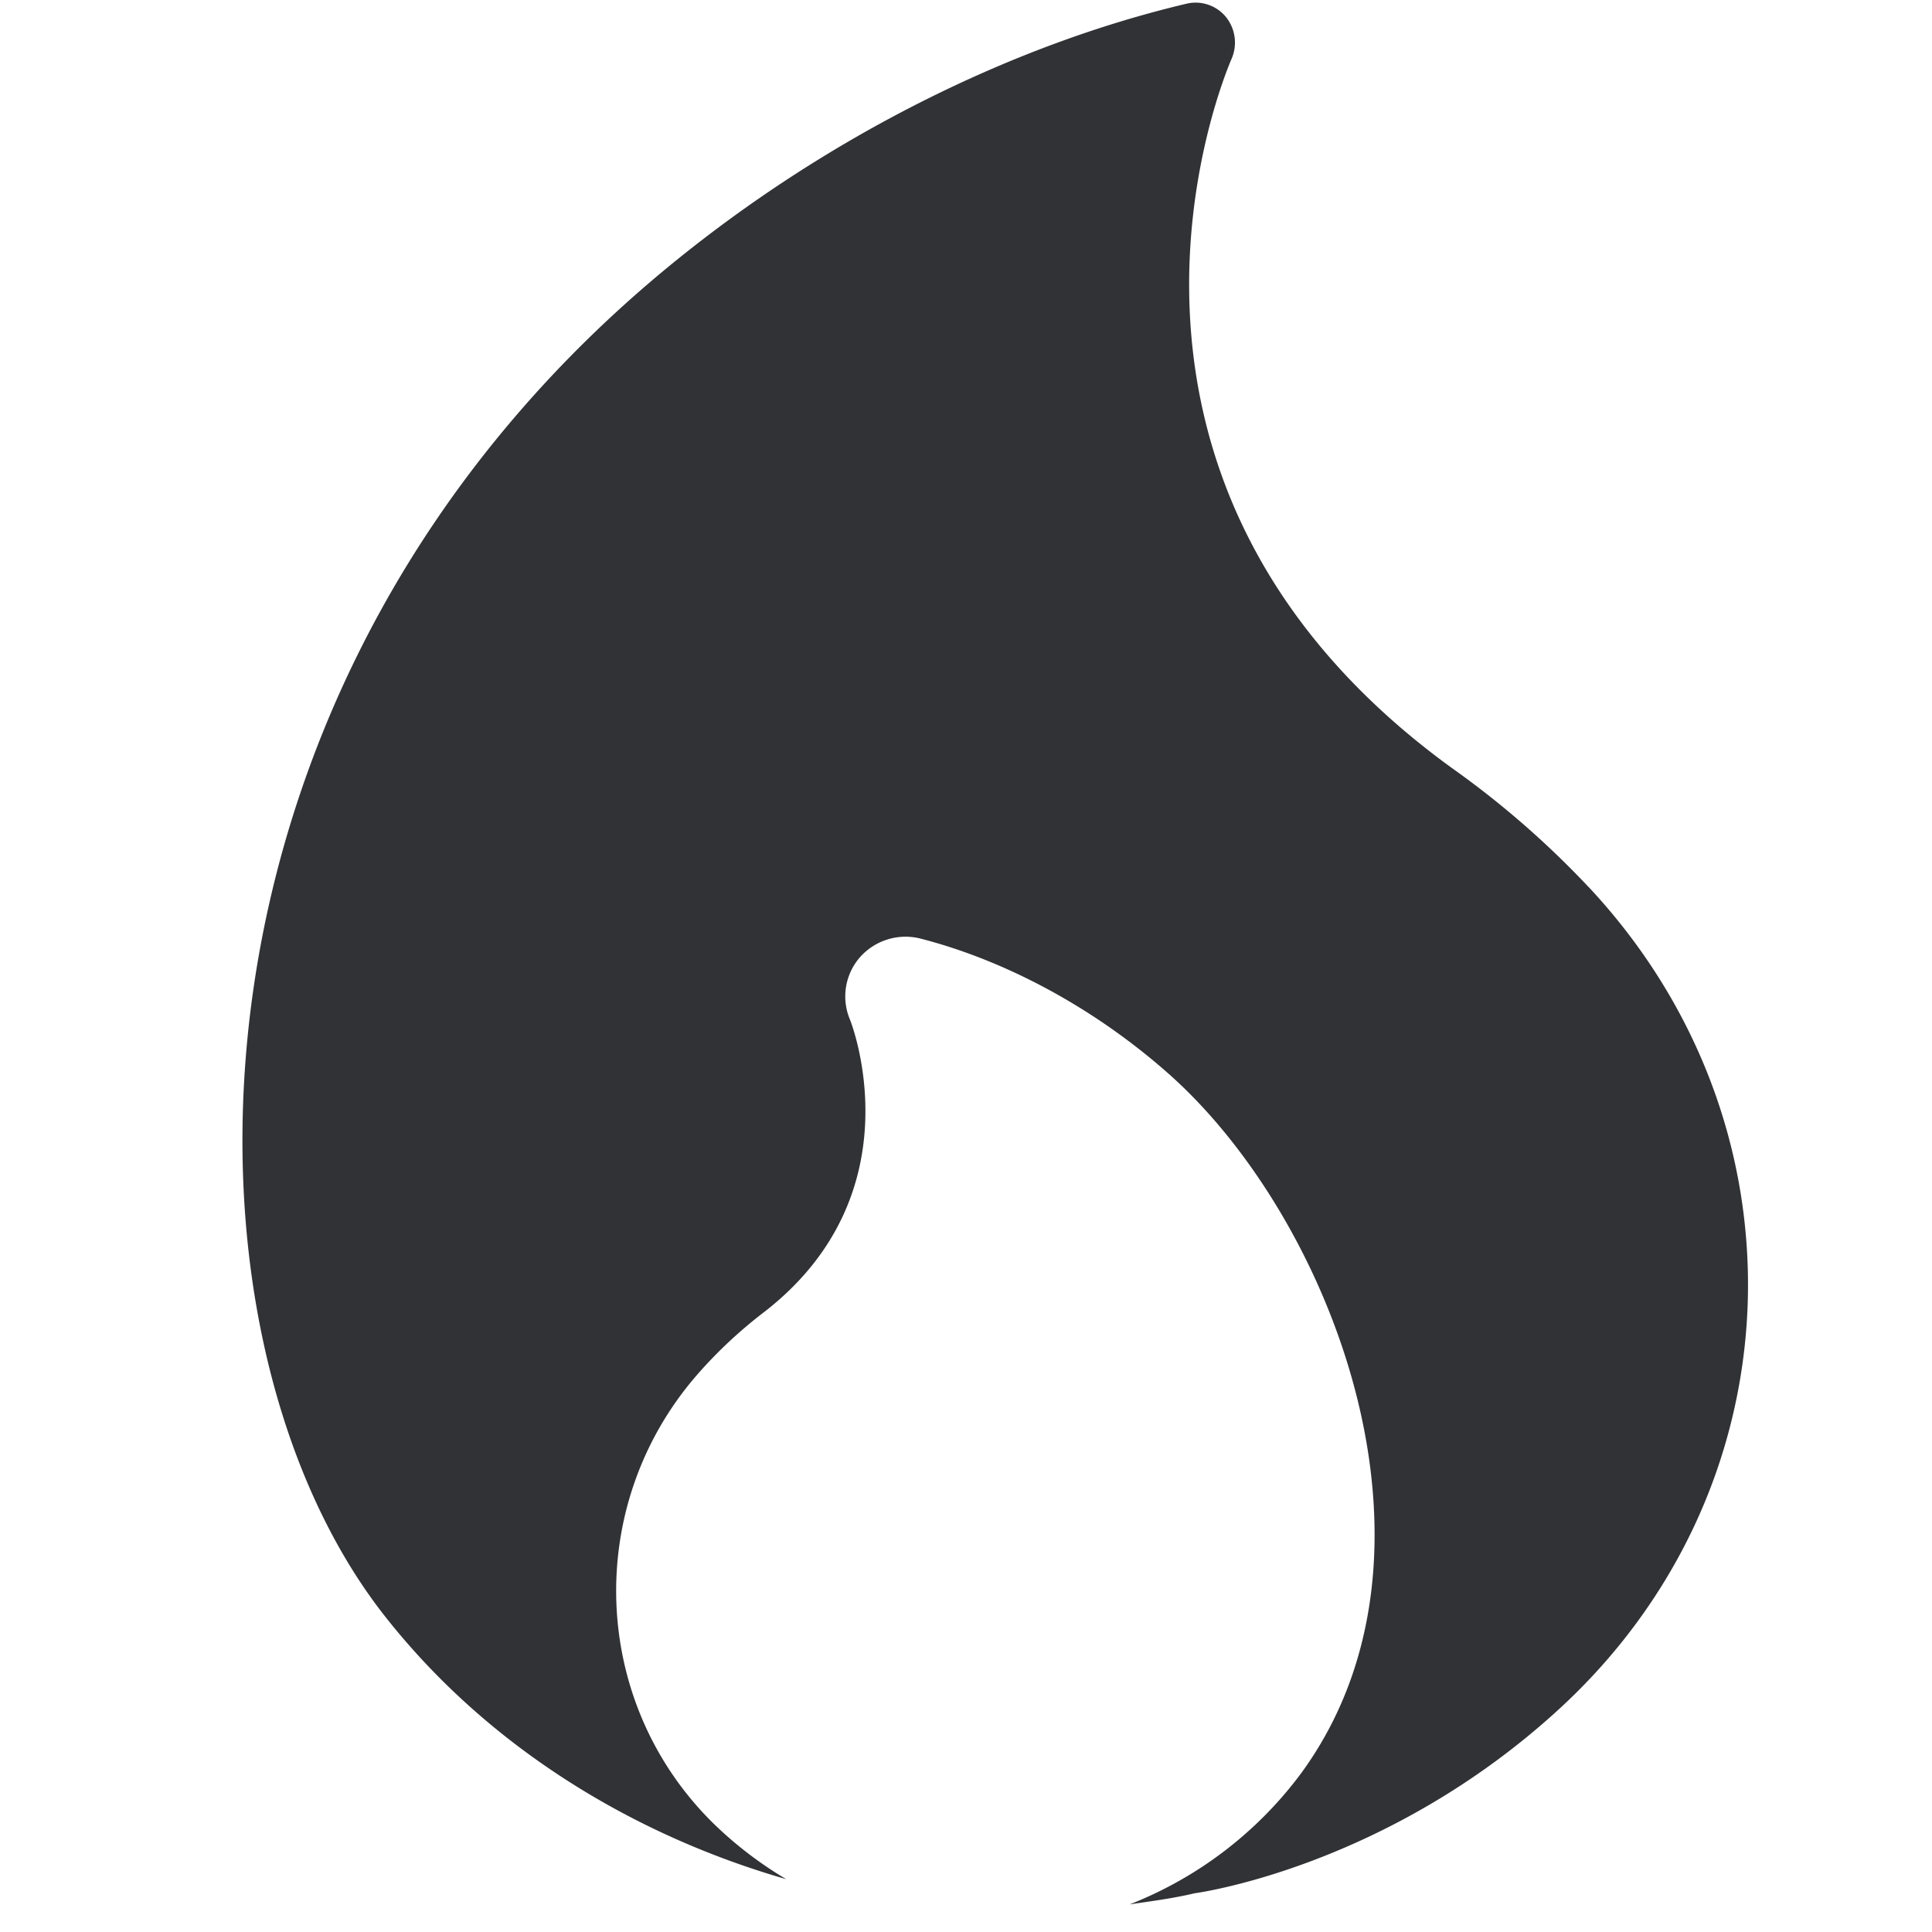 <svg width="24" height="24" viewBox="0 0 24 24" xmlns="http://www.w3.org/2000/svg"><path d="M19.733 11.018a11.306 11.306 0 00-1.708-1.485C13.095 5.946 15.208.94 15.3.729a.507.507 0 00-.07-.517.488.488 0 00-.495-.165c-2.211.524-4.484 1.674-6.396 3.237-6.323 5.17-6.336 13.26-3.56 16.79 1.247 1.587 3.029 2.706 4.988 3.27a4.818 4.818 0 01-.907-.695c-1.53-1.506-1.614-3.953-.195-5.577.249-.285.531-.548.84-.783 1.903-1.486 1.062-3.607 1.052-3.627a.74.74 0 01.125-.77.756.756 0 01.743-.235c1.065.272 2.158.86 3.072 1.664 2.047 1.795 3.667 5.976 1.664 8.71a4.864 4.864 0 01-2.128 1.626c.269-.04.538-.074.807-.138.097-.013 2.413-.35 4.524-2.285 1.442-1.321 2.276-3.106 2.346-5.022.067-1.916-.635-3.762-1.976-5.194" fill="#313235" fill-rule="nonzero"/></svg>